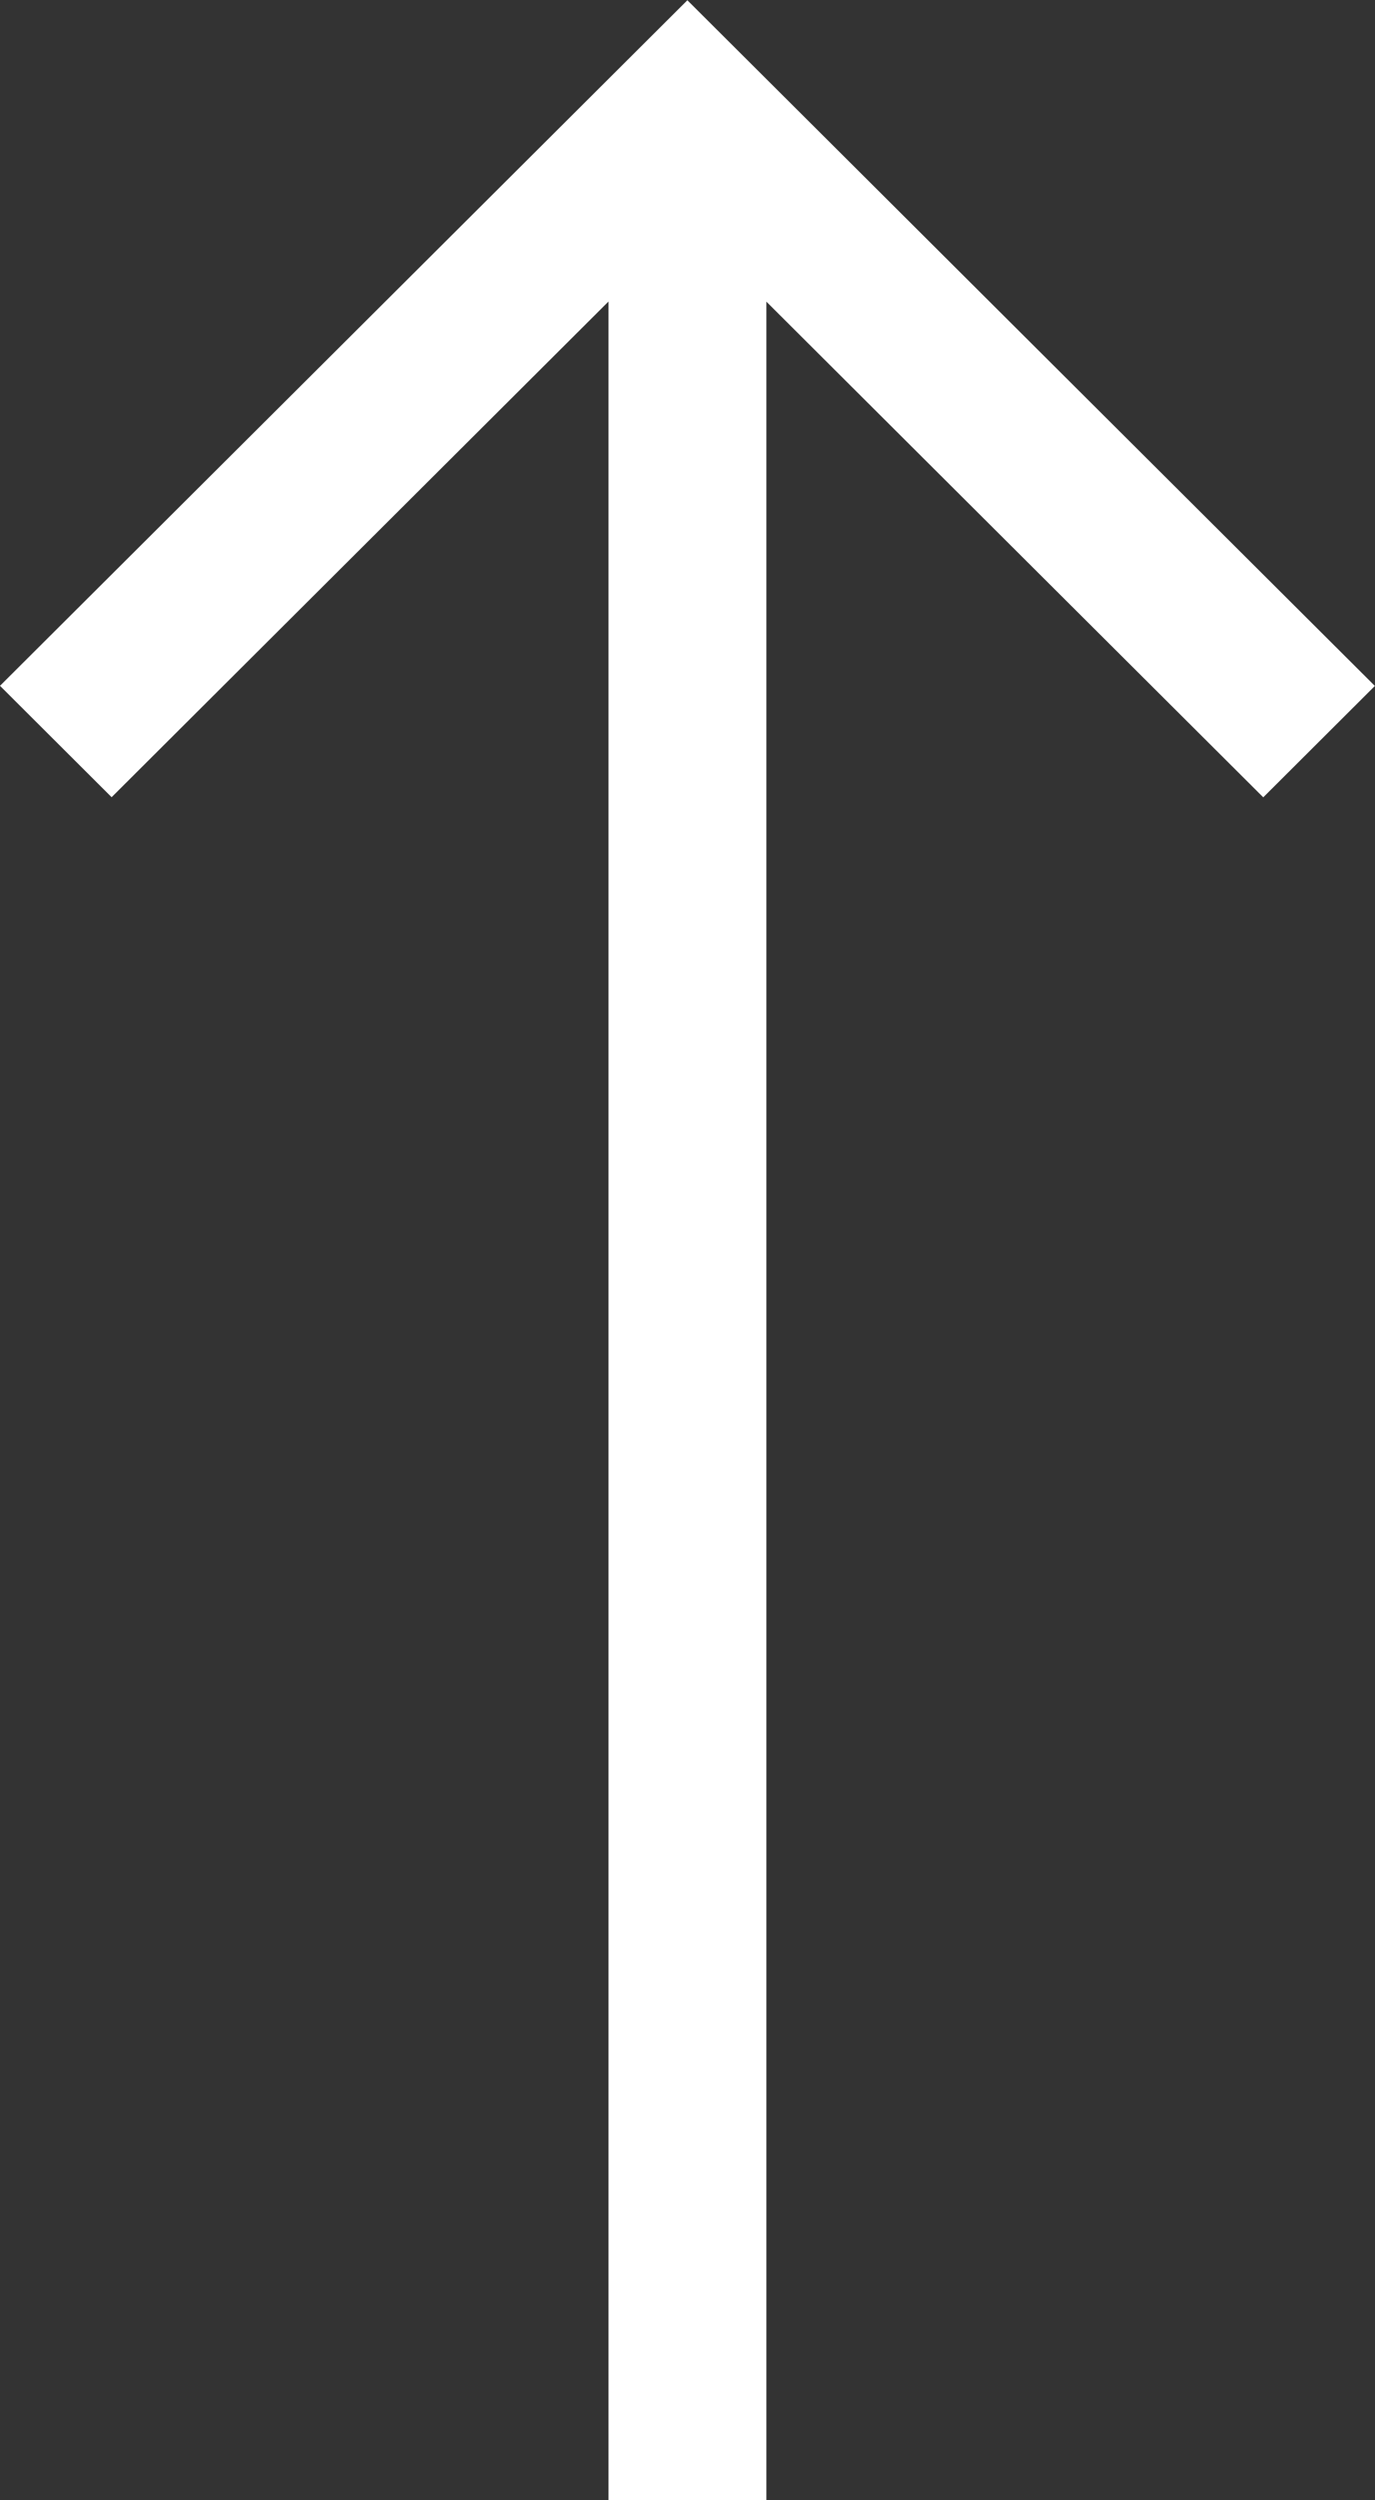 <svg xmlns="http://www.w3.org/2000/svg" width="11" height="20" viewBox="0 0 11 20">
  <rect x="0" y="0" width="11" height="20" fill="#333333" stroke="none"/>
  <path id="up-row" d="M1838,2815.485l.893.891,3.975-3.965V2830h1.263v-17.588l3.975,3.965.893-.891-5.5-5.485Z" transform="translate(-1838 -2809.999)" fill="#fff"/>
</svg>
